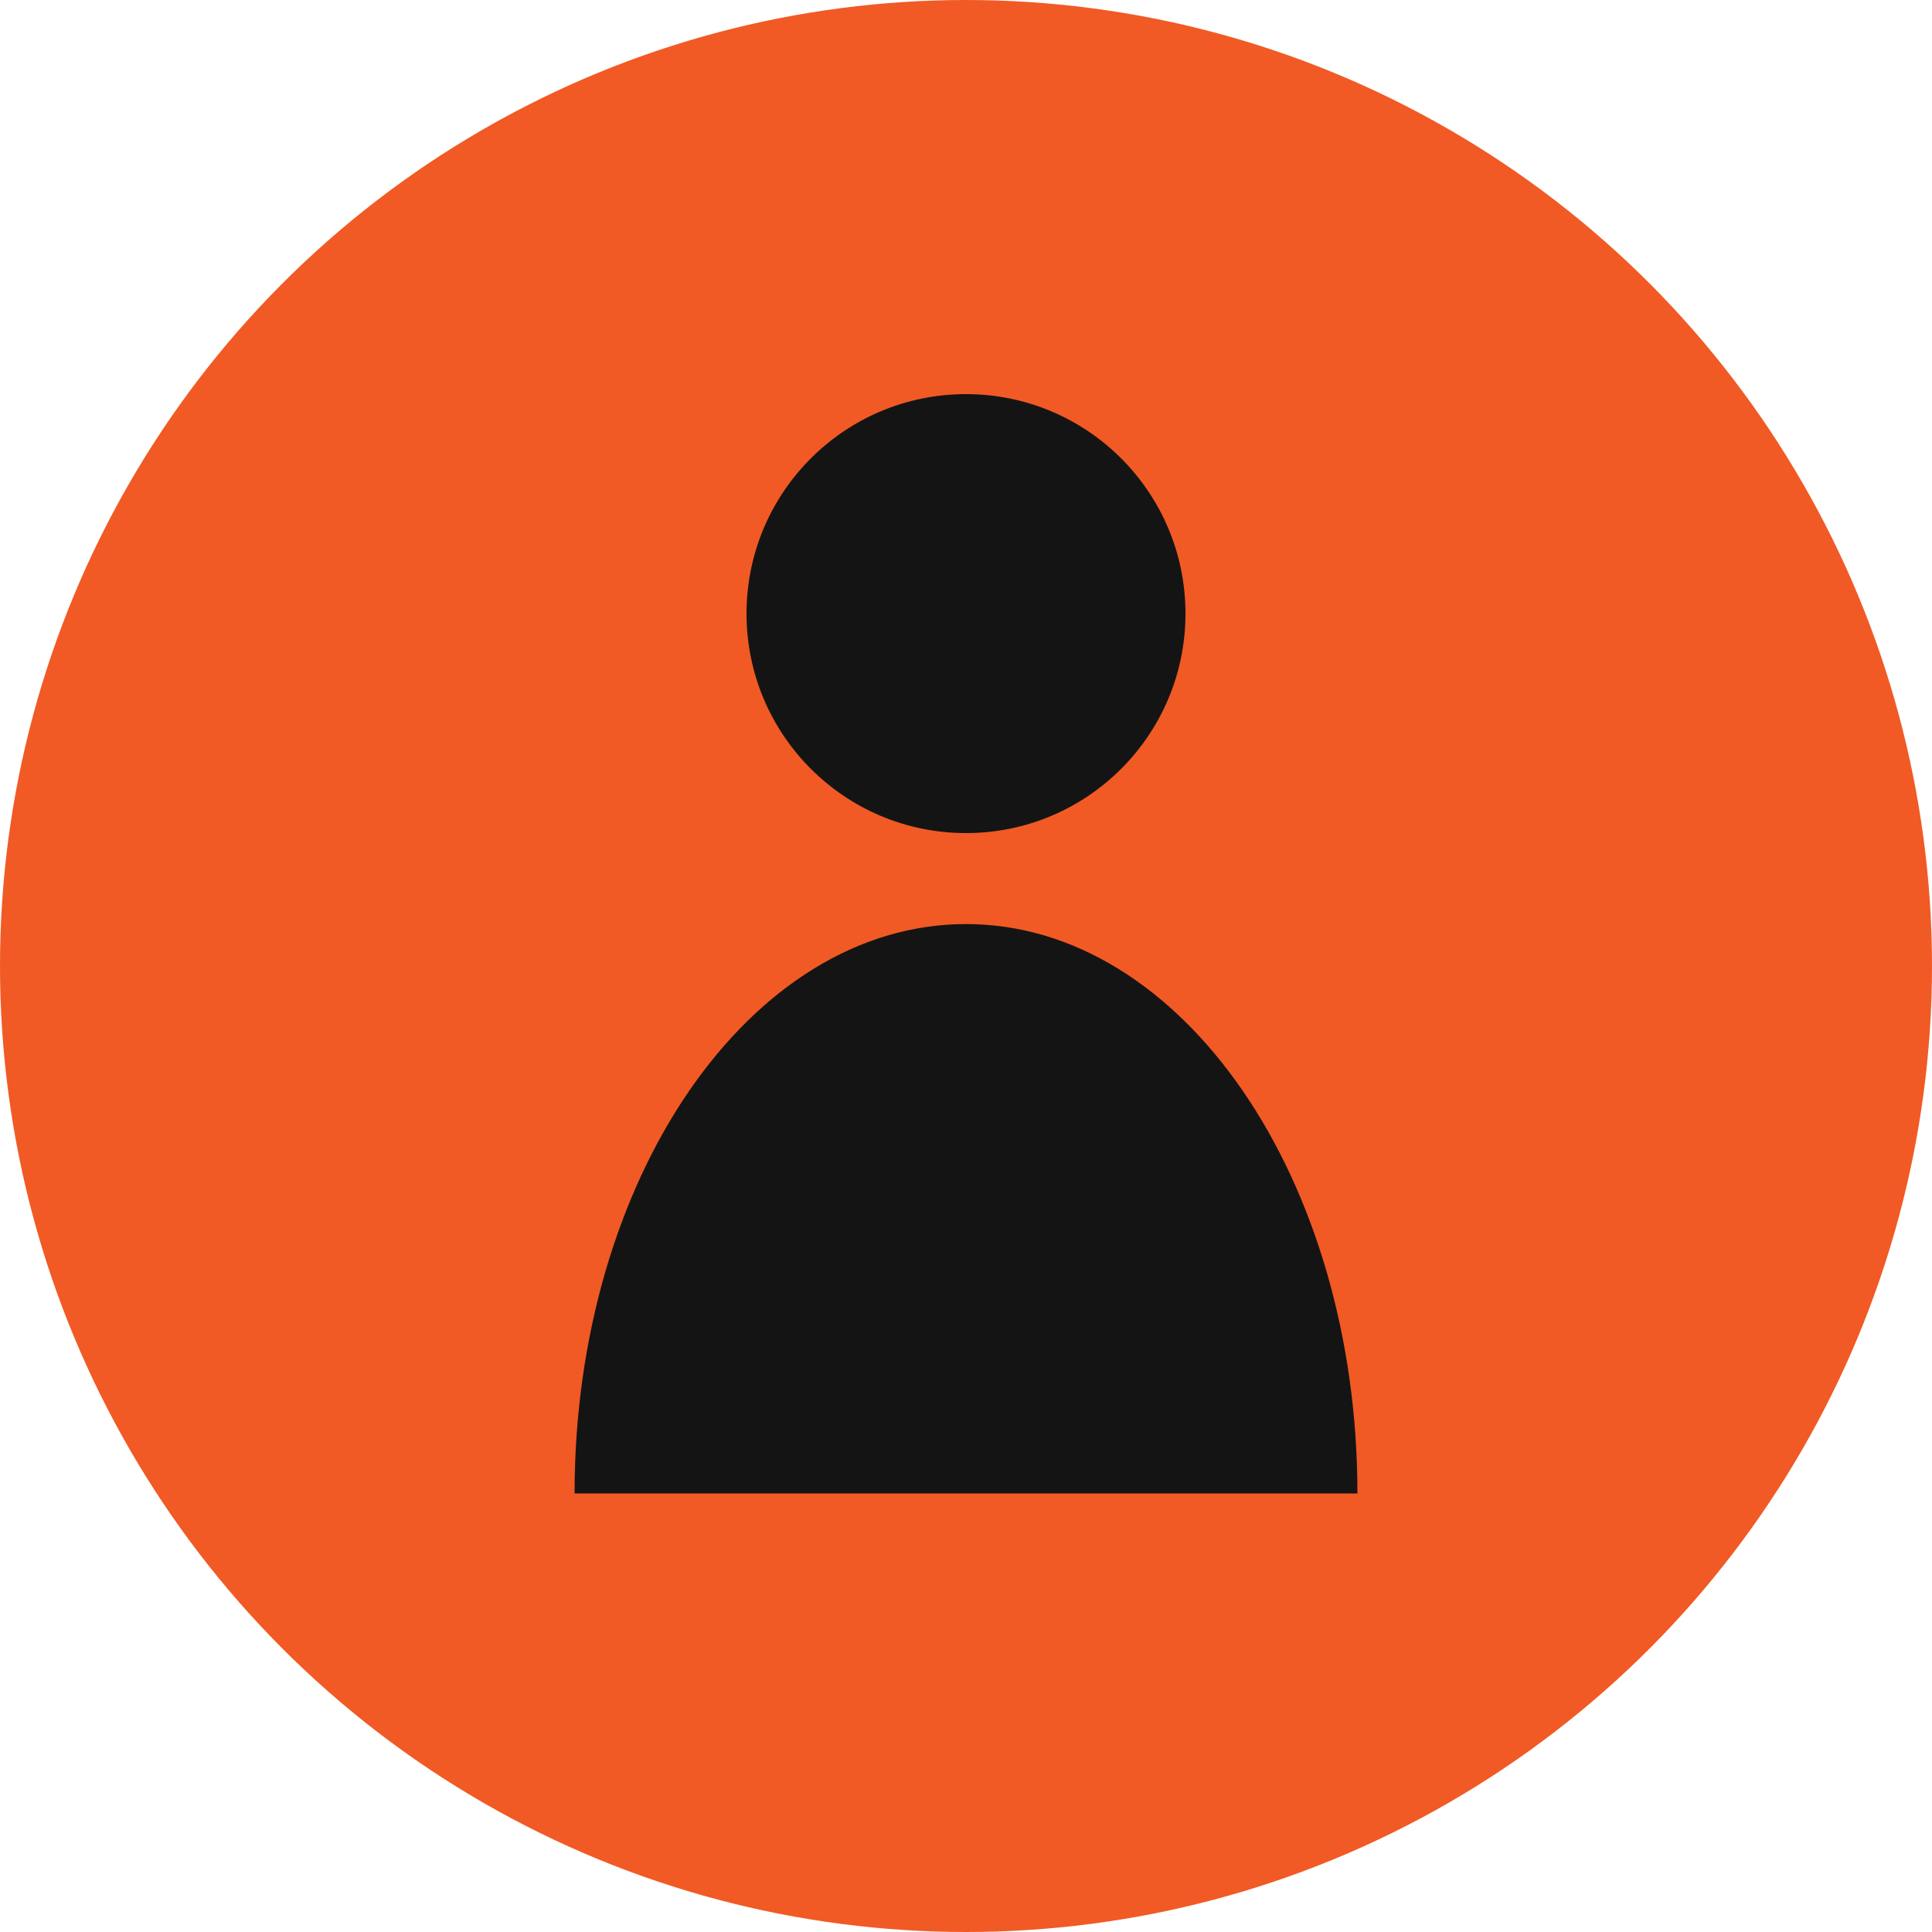 <?xml version="1.0" encoding="utf-8"?>
<!-- Generator: Adobe Illustrator 25.4.1, SVG Export Plug-In . SVG Version: 6.00 Build 0)  -->
<svg version="1.1" id="Layer_1" xmlns="http://www.w3.org/2000/svg" xmlns:xlink="http://www.w3.org/1999/xlink" x="0px" y="0px"
	 viewBox="0 0 100 100" style="enable-background:new 0 0 100 100;" xml:space="preserve">
<style type="text/css">
	.st0{fill:#F15A24;}
	.st1{fill:#141414;}
</style>
<g>
	<circle class="st0" cx="50" cy="50" r="50"/>
	<path class="st1" d="M29.74,77.3c0-16.28,9.07-29.47,20.26-29.47s20.26,13.2,20.26,29.47"/>
	<circle class="st1" cx="50" cy="31.76" r="11.36"/>
</g>
</svg>

